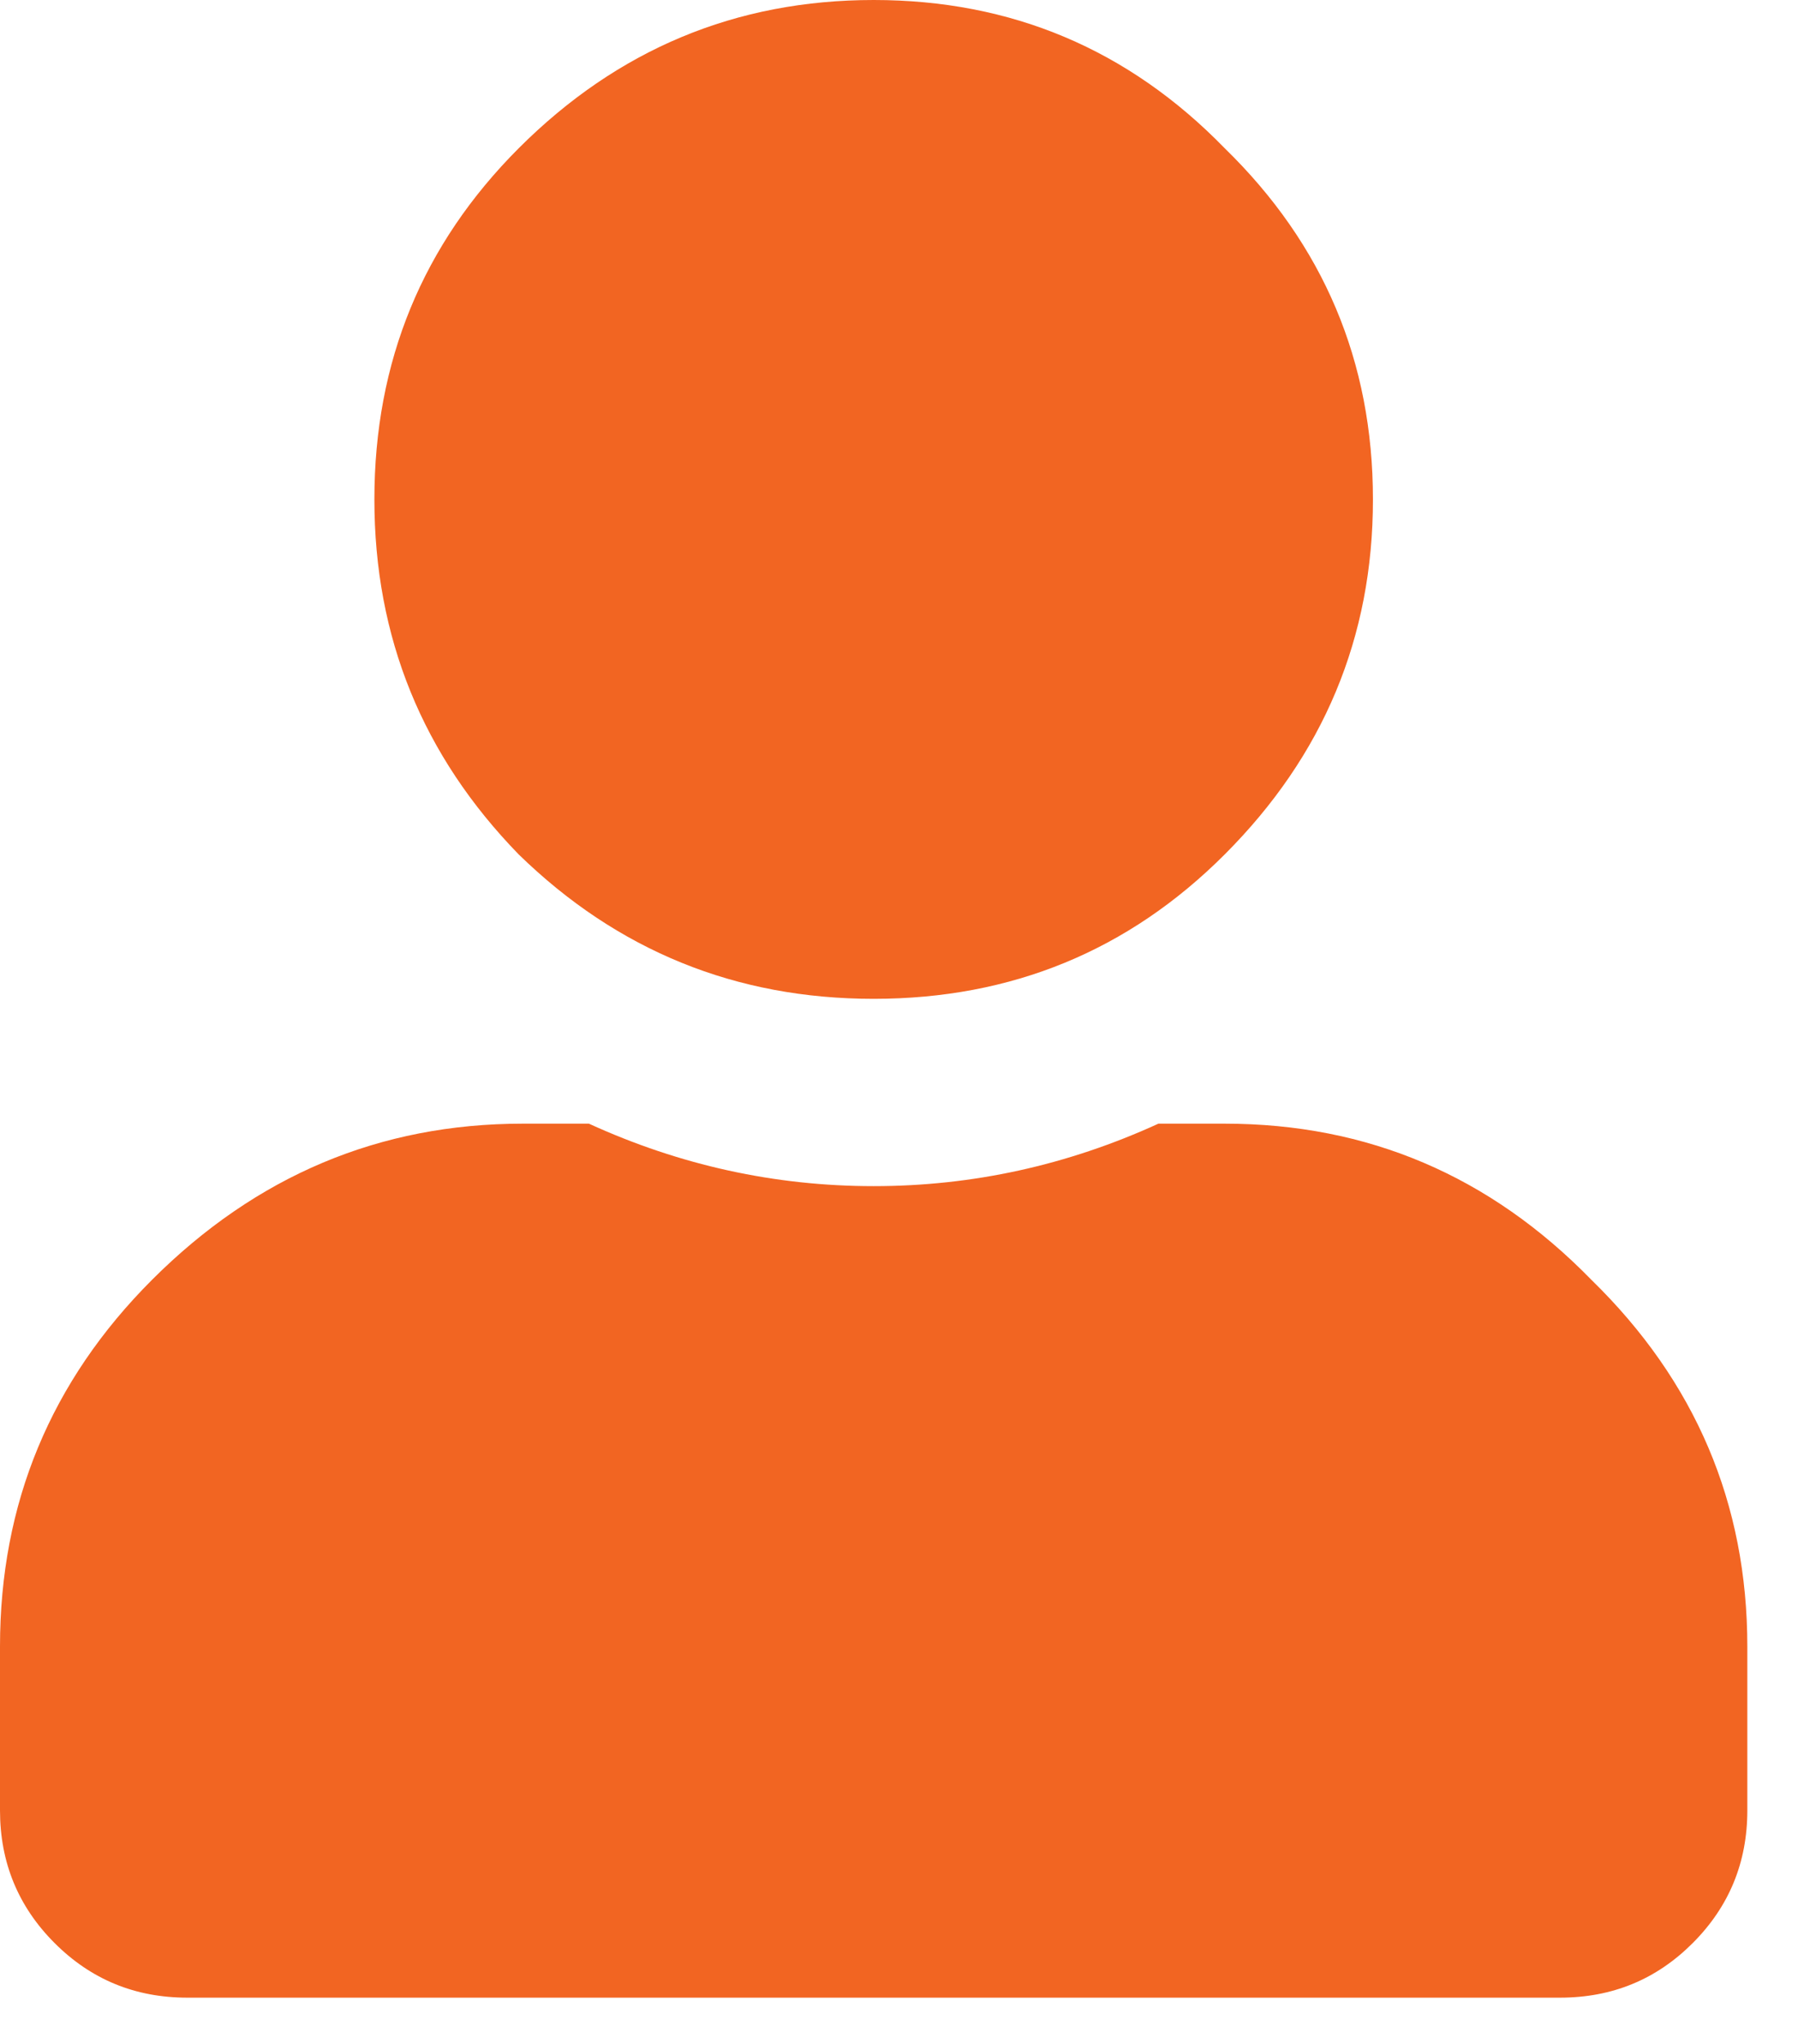 <svg width="22" height="25" viewBox="0 0 22 25" fill="none" xmlns="http://www.w3.org/2000/svg">
<path d="M14.985 10.451C13.808 11.629 12.376 12.217 10.69 12.217C9.004 12.217 7.556 11.629 6.347 10.451C5.17 9.242 4.581 7.795 4.581 6.109C4.581 4.422 5.17 2.991 6.347 1.813C7.556 0.604 9.004 0 10.69 0C12.376 0 13.808 0.604 14.985 1.813C16.194 2.991 16.799 4.422 16.799 6.109C16.799 7.795 16.194 9.242 14.985 10.451ZM14.985 13.744C16.735 13.744 18.23 14.381 19.471 15.653C20.744 16.894 21.38 18.389 21.38 20.139V22.144C21.38 22.78 21.157 23.321 20.712 23.766C20.267 24.212 19.726 24.434 19.089 24.434H2.291C1.654 24.434 1.114 24.212 0.668 23.766C0.223 23.321 0 22.78 0 22.144V20.139C0 18.389 0.62 16.894 1.861 15.653C3.134 14.381 4.645 13.744 6.395 13.744H7.206C8.32 14.253 9.481 14.508 10.69 14.508C11.899 14.508 13.06 14.253 14.174 13.744H14.985Z" fill="#F26522"/>
</svg>
